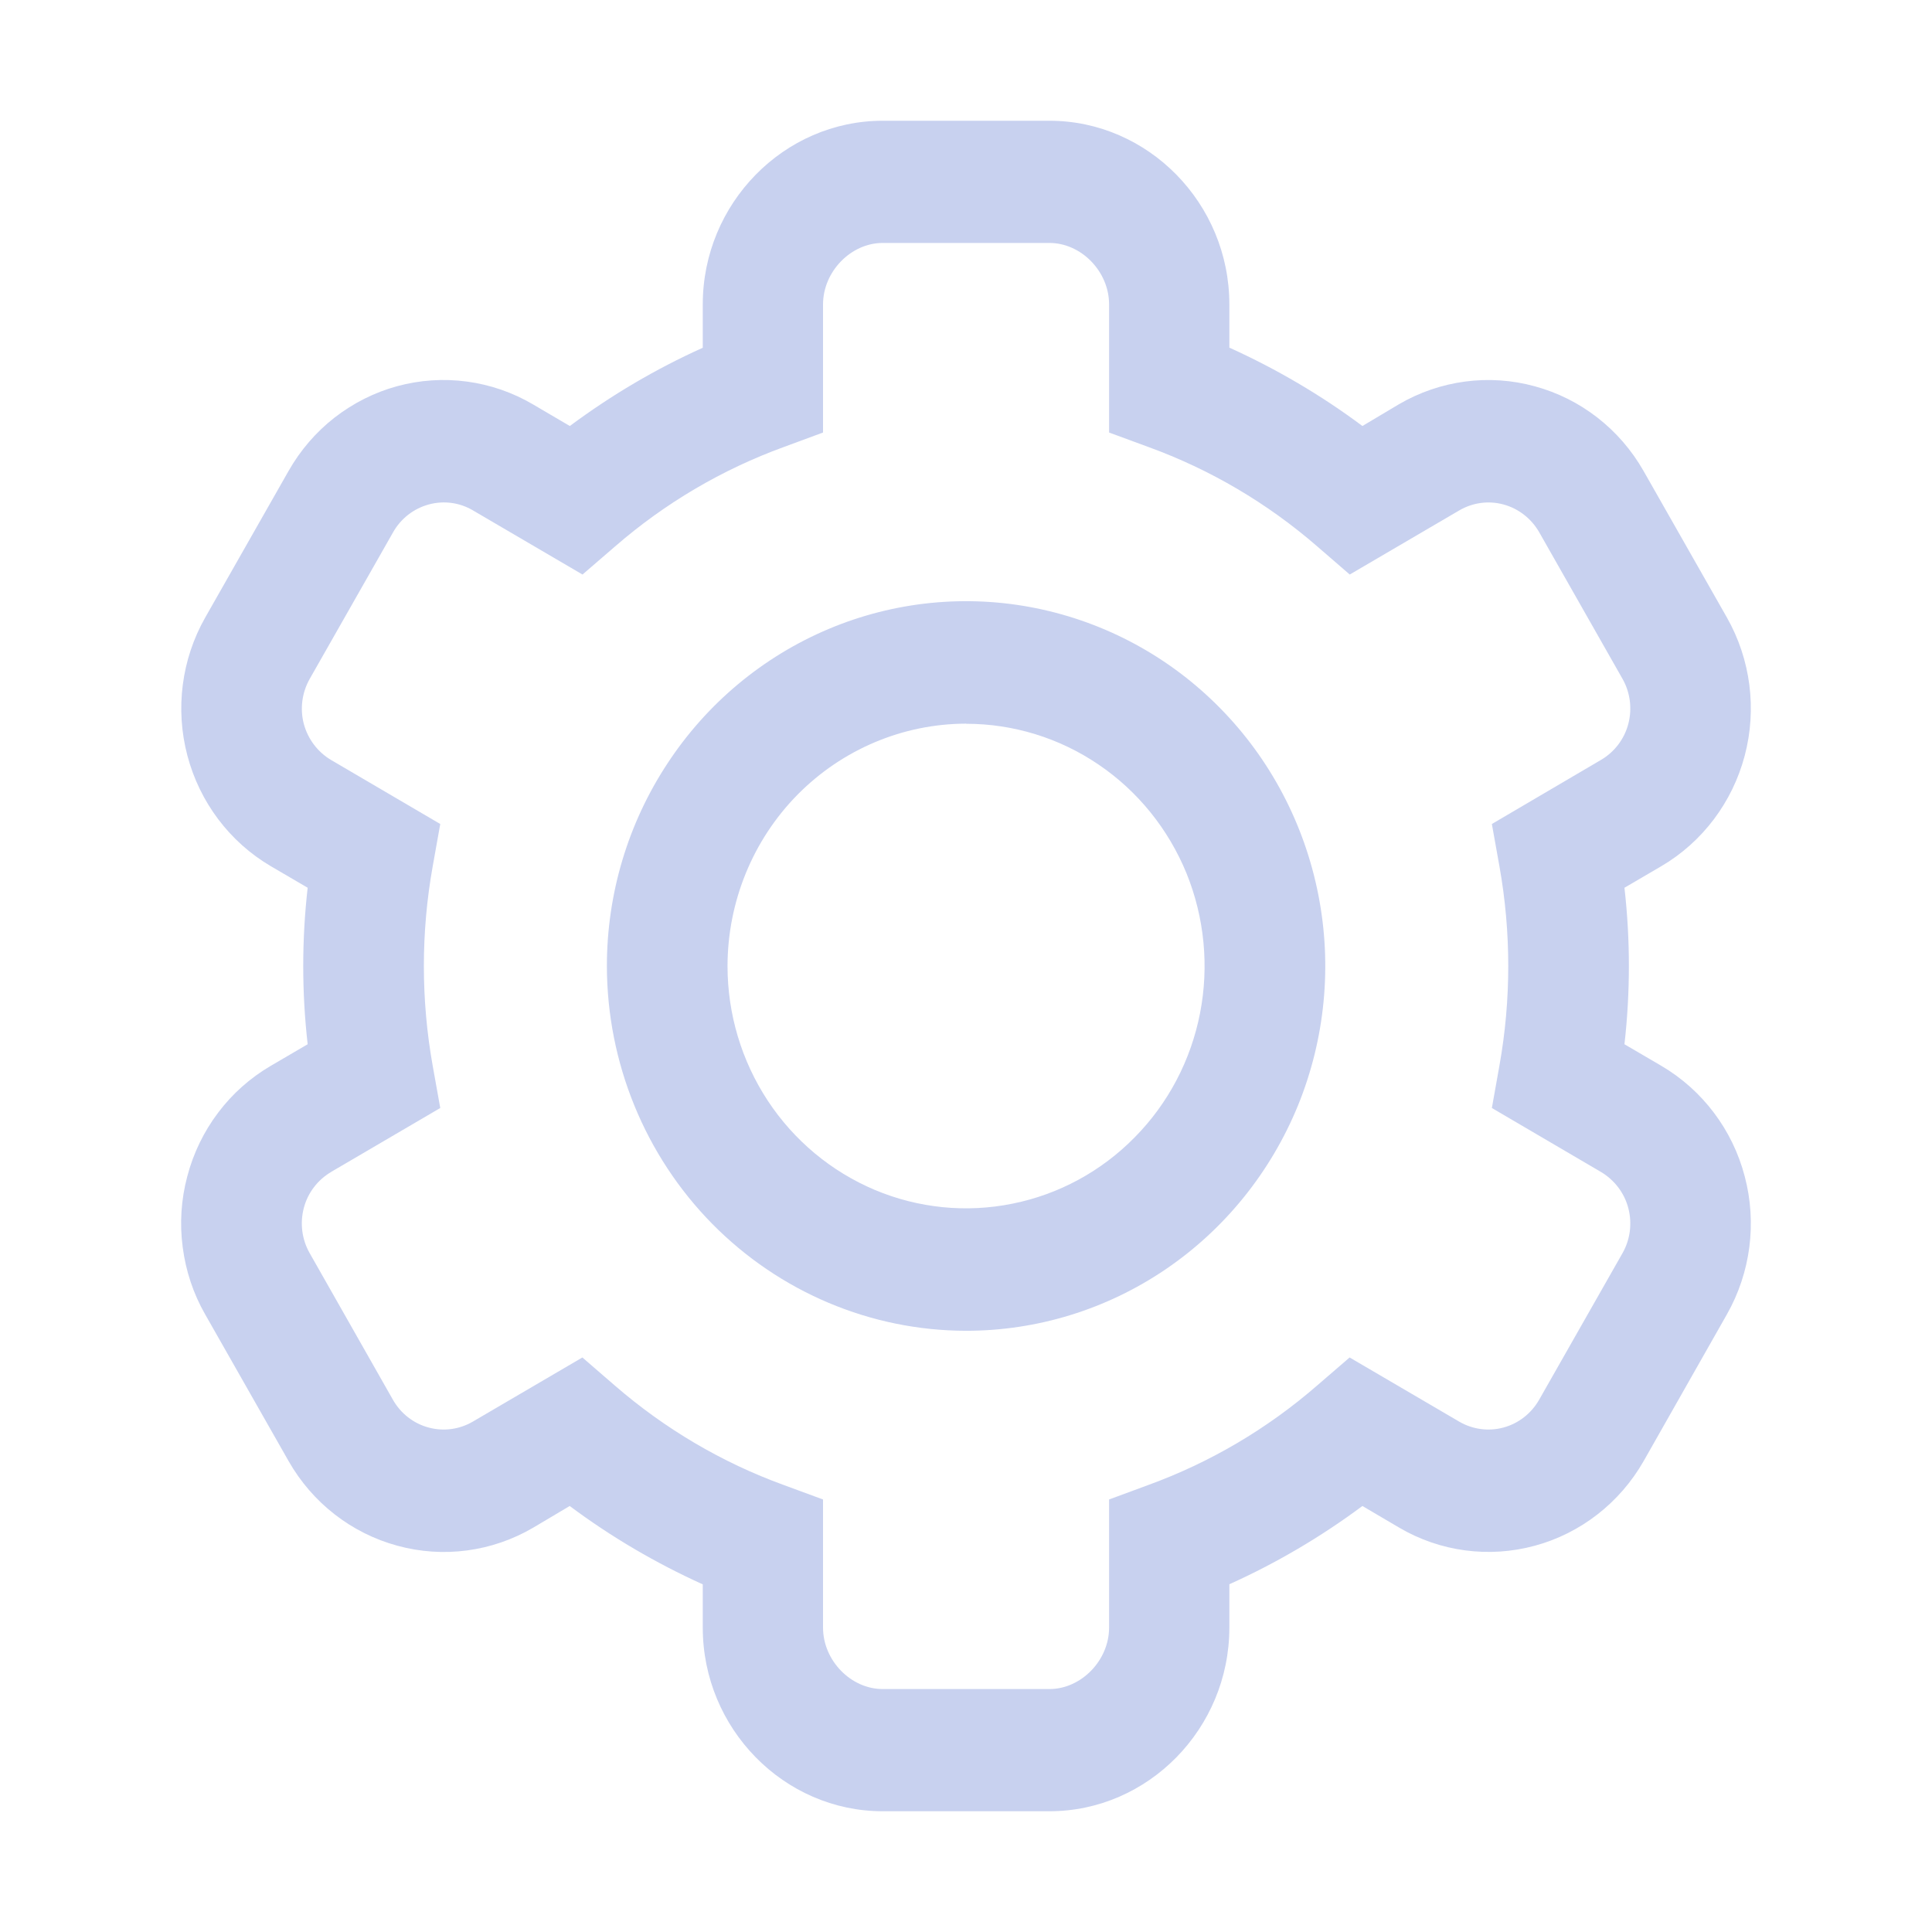 <svg width="16" height="16" viewBox="0 0 16 16" fill="none" xmlns="http://www.w3.org/2000/svg">
<path d="M1.551 9.742C1.5 9.933 1.487 10.132 1.513 10.328C1.538 10.524 1.601 10.714 1.699 10.885L2.39 12.1C2.587 12.446 2.911 12.698 3.291 12.801C3.67 12.905 4.075 12.851 4.415 12.652L4.718 12.472C5.061 12.728 5.431 12.945 5.82 13.121V13.479C5.82 14.316 6.493 15 7.31 15H8.691C9.508 15 10.181 14.316 10.181 13.479V13.12C10.57 12.945 10.94 12.727 11.283 12.472L11.587 12.651C11.927 12.851 12.332 12.904 12.711 12.801C13.091 12.698 13.415 12.445 13.612 12.1L14.302 10.884C14.498 10.538 14.551 10.127 14.449 9.742C14.348 9.356 14.099 9.027 13.759 8.827L13.453 8.648C13.502 8.217 13.502 7.782 13.453 7.352L13.759 7.173C14.099 6.973 14.347 6.644 14.449 6.258C14.551 5.872 14.498 5.461 14.302 5.115L13.611 3.9C13.414 3.554 13.09 3.302 12.71 3.199C12.331 3.095 11.926 3.149 11.585 3.348L11.283 3.528C10.94 3.272 10.57 3.055 10.181 2.879V2.521C10.181 1.684 9.508 1 8.691 1H7.31C6.493 1 5.82 1.684 5.82 2.521V2.88C5.431 3.055 5.062 3.273 4.719 3.528L4.414 3.349C4.246 3.25 4.06 3.186 3.867 3.16C3.674 3.134 3.478 3.147 3.29 3.198C3.102 3.249 2.926 3.338 2.771 3.458C2.617 3.578 2.487 3.729 2.39 3.9L1.699 5.115C1.503 5.461 1.45 5.872 1.552 6.258C1.654 6.644 1.902 6.973 2.242 7.173L2.548 7.352C2.499 7.783 2.499 8.218 2.548 8.648L2.242 8.827C2.073 8.926 1.925 9.057 1.807 9.214C1.688 9.371 1.601 9.551 1.551 9.742ZM2.741 9.706L3.646 9.176L3.583 8.824C3.486 8.279 3.486 7.721 3.583 7.177L3.646 6.824L2.742 6.294C2.631 6.228 2.55 6.121 2.516 5.995C2.483 5.869 2.501 5.735 2.565 5.622L3.256 4.407C3.32 4.294 3.426 4.212 3.55 4.178C3.674 4.144 3.806 4.161 3.917 4.227L4.824 4.758L5.093 4.526C5.506 4.167 5.98 3.888 6.491 3.702L6.816 3.582V2.521C6.816 2.248 7.048 2.012 7.31 2.012H8.691C8.953 2.012 9.185 2.247 9.185 2.521V3.582L9.511 3.702C10.023 3.888 10.498 4.168 10.911 4.527L11.178 4.758L12.085 4.227C12.196 4.162 12.328 4.144 12.452 4.178C12.576 4.212 12.681 4.294 12.746 4.406L13.437 5.622C13.501 5.735 13.518 5.869 13.485 5.995C13.452 6.121 13.37 6.228 13.259 6.293L12.355 6.824L12.418 7.176C12.515 7.721 12.515 8.279 12.418 8.823L12.355 9.176L13.259 9.706C13.37 9.772 13.452 9.879 13.485 10.005C13.518 10.131 13.501 10.265 13.437 10.378L12.746 11.593C12.681 11.706 12.576 11.788 12.452 11.822C12.328 11.856 12.195 11.838 12.084 11.773L11.177 11.242L10.908 11.474C10.495 11.833 10.021 12.112 9.51 12.298L9.185 12.418V13.479C9.185 13.752 8.953 13.988 8.691 13.988H7.31C7.048 13.988 6.816 13.753 6.816 13.479V12.418L6.49 12.298C5.978 12.112 5.504 11.832 5.09 11.473L4.823 11.242L3.916 11.773C3.805 11.838 3.673 11.856 3.549 11.822C3.425 11.789 3.319 11.706 3.255 11.594L2.564 10.377C2.5 10.264 2.483 10.13 2.516 10.004C2.549 9.878 2.631 9.771 2.742 9.706L2.741 9.706Z" fill="#C8D1EF"/>
<path d="M8.001 11.021C8.589 11.021 9.164 10.844 9.653 10.512C10.142 10.18 10.523 9.708 10.749 9.156C10.974 8.604 11.033 7.997 10.918 7.411C10.803 6.825 10.52 6.286 10.104 5.864C9.688 5.441 9.158 5.154 8.581 5.037C8.004 4.92 7.406 4.98 6.862 5.209C6.319 5.438 5.854 5.825 5.528 6.322C5.201 6.818 5.026 7.402 5.026 8C5.027 8.801 5.341 9.569 5.898 10.135C6.456 10.701 7.212 11.02 8.001 11.021ZM8.001 5.994C8.391 5.994 8.773 6.111 9.098 6.332C9.423 6.552 9.676 6.866 9.826 7.232C9.975 7.599 10.014 8.003 9.938 8.392C9.862 8.781 9.674 9.139 9.397 9.419C9.121 9.7 8.769 9.891 8.386 9.968C8.003 10.046 7.605 10.006 7.244 9.854C6.884 9.702 6.575 9.445 6.358 9.115C6.141 8.785 6.025 8.397 6.025 8C6.026 7.468 6.234 6.958 6.604 6.582C6.975 6.206 7.477 5.994 8.001 5.993V5.994Z" fill="#C8D1EF"/>
</svg>
